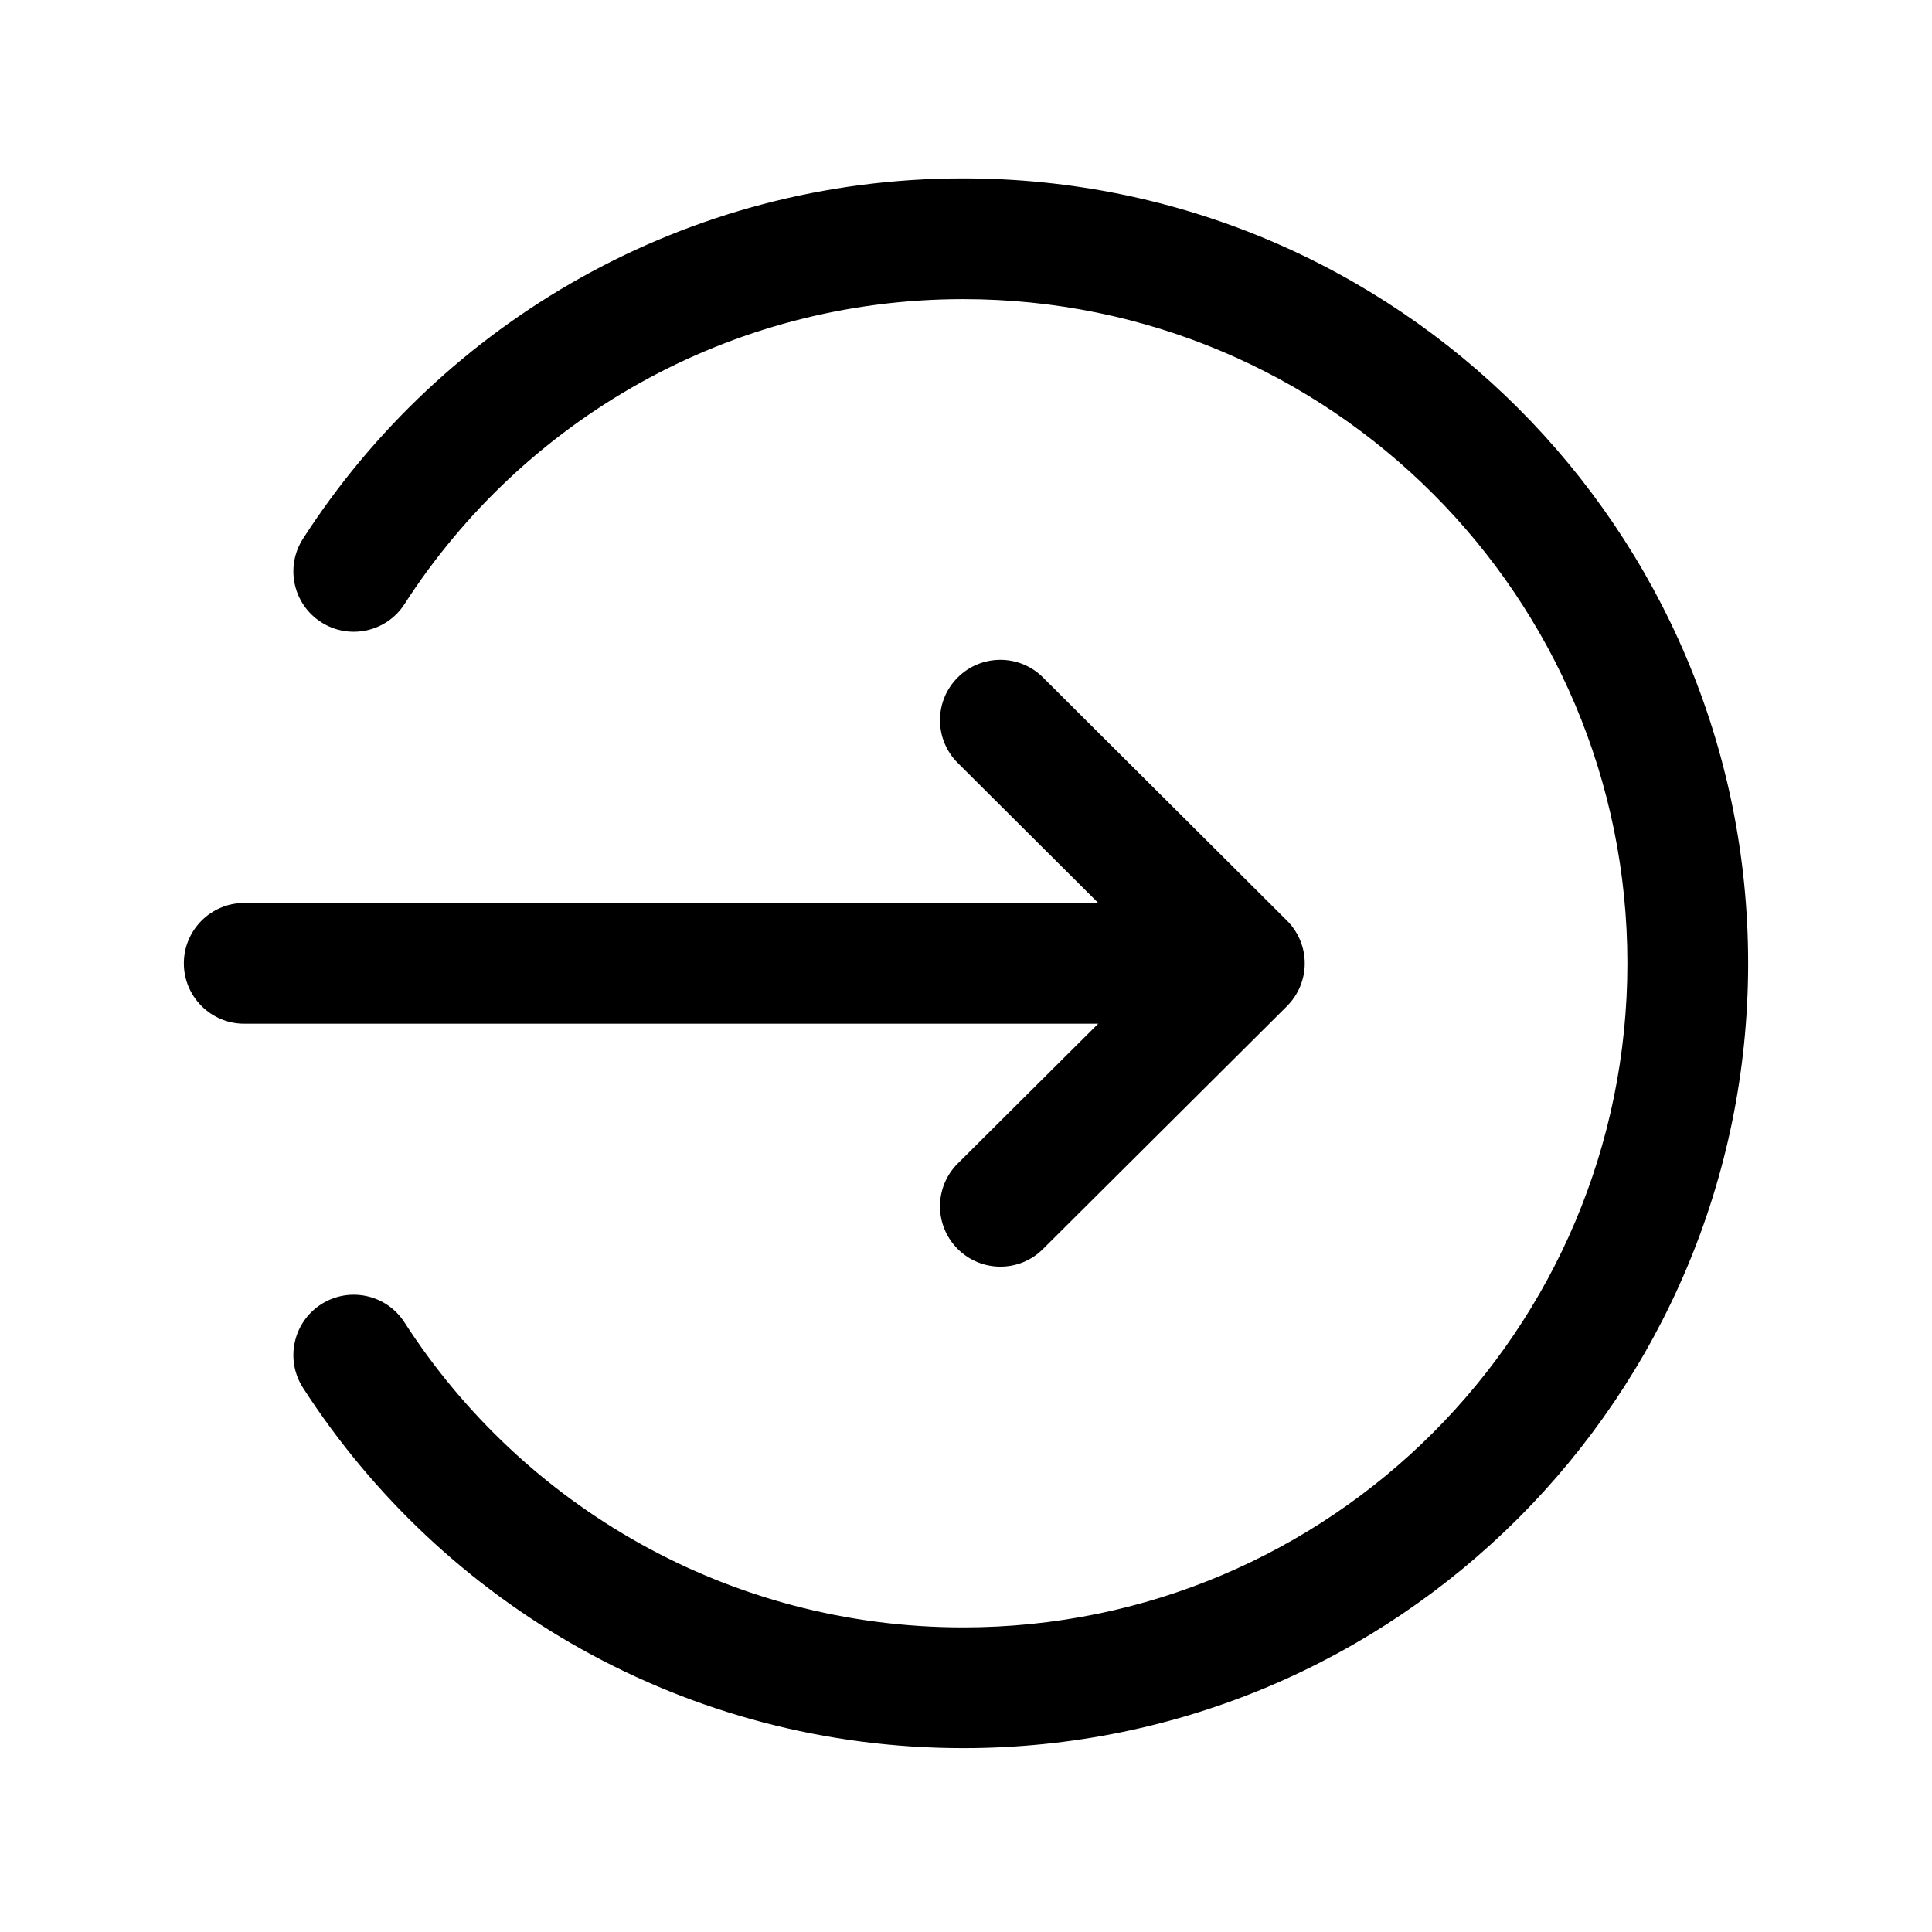<svg width="24" height="24" viewBox="0 0 24 24" fill="none" xmlns="http://www.w3.org/2000/svg">
<path fill-rule="evenodd" clip-rule="evenodd" d="M11.896 8.417C12.188 8.124 12.663 8.123 12.956 8.415L15.987 11.436C16.129 11.577 16.208 11.768 16.208 11.967C16.208 12.167 16.128 12.358 15.987 12.499L12.956 15.516C12.663 15.809 12.188 15.807 11.896 15.514C11.603 15.22 11.604 14.746 11.898 14.453L13.642 12.717L3.034 12.717C2.62 12.717 2.284 12.381 2.284 11.967C2.284 11.553 2.62 11.217 3.034 11.217L13.643 11.217L11.898 9.478C11.604 9.185 11.603 8.711 11.896 8.417Z" fill="black"/>
<path fill-rule="evenodd" clip-rule="evenodd" d="M3.764 6.692C5.498 4 8.523 2.216 11.966 2.216C17.35 2.216 21.716 6.581 21.716 11.966C21.716 17.351 17.35 21.716 11.966 21.716C8.523 21.716 5.498 19.931 3.764 17.24C3.54 16.892 3.64 16.428 3.988 16.203C4.337 15.979 4.801 16.079 5.025 16.428C6.494 18.708 9.054 20.216 11.966 20.216C16.522 20.216 20.216 16.523 20.216 11.966C20.216 7.409 16.522 3.716 11.966 3.716C9.054 3.716 6.494 5.223 5.025 7.504C4.801 7.852 4.337 7.953 3.988 7.728C3.64 7.504 3.54 7.04 3.764 6.692Z" fill="black"/>
</svg>
